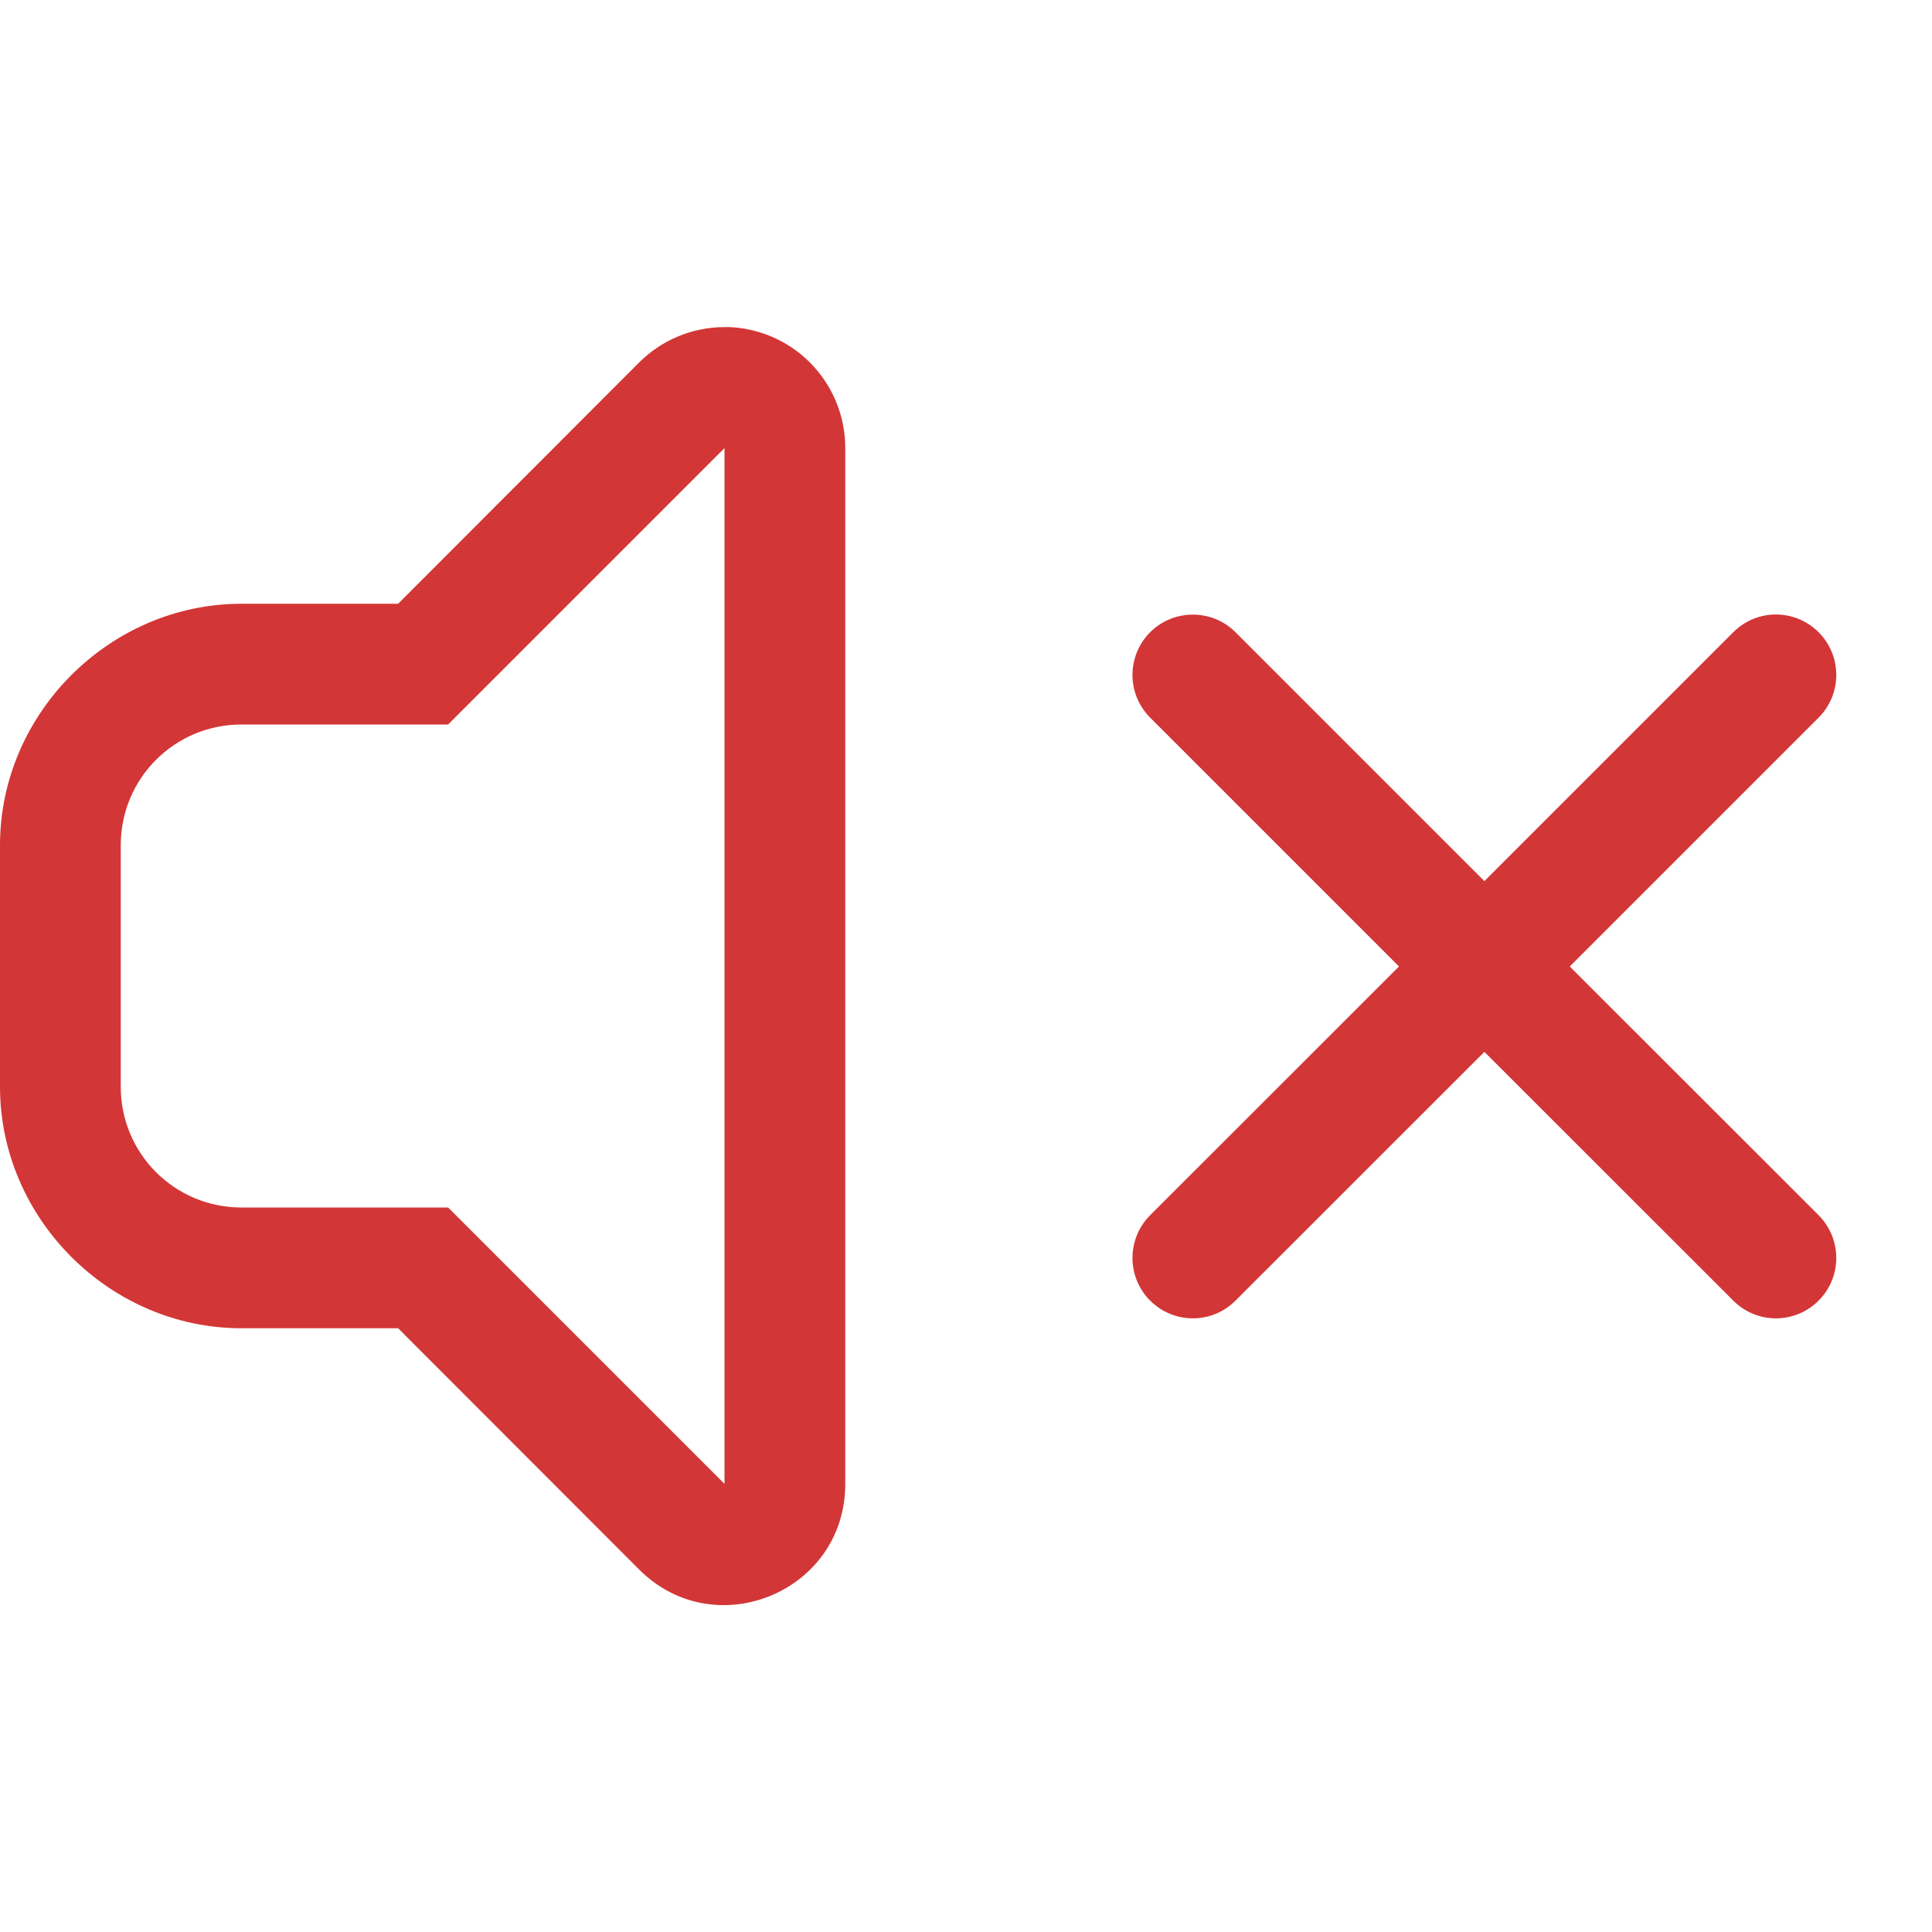 <?xml version="1.0" encoding="UTF-8" standalone="no"?>
<!-- Created with Inkscape (http://www.inkscape.org/) -->

<svg
   width="16"
   height="16"
   viewBox="0 0 16 16"
   version="1.1"
   id="svg423"
   inkscape:version="1.2.1 (9c6d41e410, 2022-07-14, custom)"
   sodipodi:docname="audio-volume-muted-blocking-symbolic.svg"
   xmlns:inkscape="http://www.inkscape.org/namespaces/inkscape"
   xmlns:sodipodi="http://sodipodi.sourceforge.net/DTD/sodipodi-0.dtd"
   xmlns="http://www.w3.org/2000/svg"
   xmlns:svg="http://www.w3.org/2000/svg">
  <sodipodi:namedview
     id="namedview425"
     pagecolor="#ffffff"
     bordercolor="#000000"
     borderopacity="0.25"
     inkscape:showpageshadow="2"
     inkscape:pageopacity="0.0"
     inkscape:pagecheckerboard="0"
     inkscape:deskcolor="#d1d1d1"
     inkscape:document-units="px"
     showgrid="false"
     inkscape:zoom="50.5625"
     inkscape:cx="8"
     inkscape:cy="8"
     inkscape:window-width="1920"
     inkscape:window-height="1012"
     inkscape:window-x="0"
     inkscape:window-y="0"
     inkscape:window-maximized="1"
     inkscape:current-layer="svg423" />
  <defs
     id="defs420" />
  <path
     id="path408"
     class="error"
     style="fill:#d33636;fill-opacity:1;stroke-width:2.001;stroke-linecap:round;stroke-linejoin:round;-inkscape-stroke:none;paint-order:normal"
     d="M 5.986 2.709 C 5.727 2.713 5.478 2.817 5.293 3.002 L 3.297 5 L 2 5 C 0.909 5 0 5.909 0 7 L 0 9 C 0 10.091 0.909 11 2 11 L 3.297 11 L 5.293 12.998 C 5.923 13.628 7 13.182 7 12.291 L 7 3.709 C 7 3.305 6.756 2.94 6.383 2.785 C 6.292 2.747 6.196 2.723 6.098 2.713 C 6.06 2.709 6.023 2.708 5.986 2.709 z M 6 3.711 L 6 12.289 L 3.711 10 L 2 10 C 1.446 10 1 9.554 1 9 L 1 7 C 1 6.446 1.446 6 2 6 L 3.711 6 L 6 3.711 z M 9.879 5.09 C 9.751 5.09 9.623 5.138 9.525 5.236 C 9.33 5.432 9.33 5.747 9.525 5.943 L 11.586 8.004 L 9.525 10.064 C 9.33 10.26 9.33 10.576 9.525 10.771 C 9.721 10.967 10.037 10.967 10.232 10.771 L 12.293 8.711 L 14.354 10.771 C 14.549 10.967 14.865 10.967 15.061 10.771 C 15.256 10.576 15.256 10.26 15.061 10.064 L 13 8.004 L 15.061 5.943 C 15.256 5.748 15.256 5.432 15.061 5.236 C 14.865 5.04 14.549 5.04 14.354 5.236 L 12.293 7.297 L 10.232 5.236 C 10.134 5.138 10.007 5.09 9.879 5.09 z " />
</svg>
